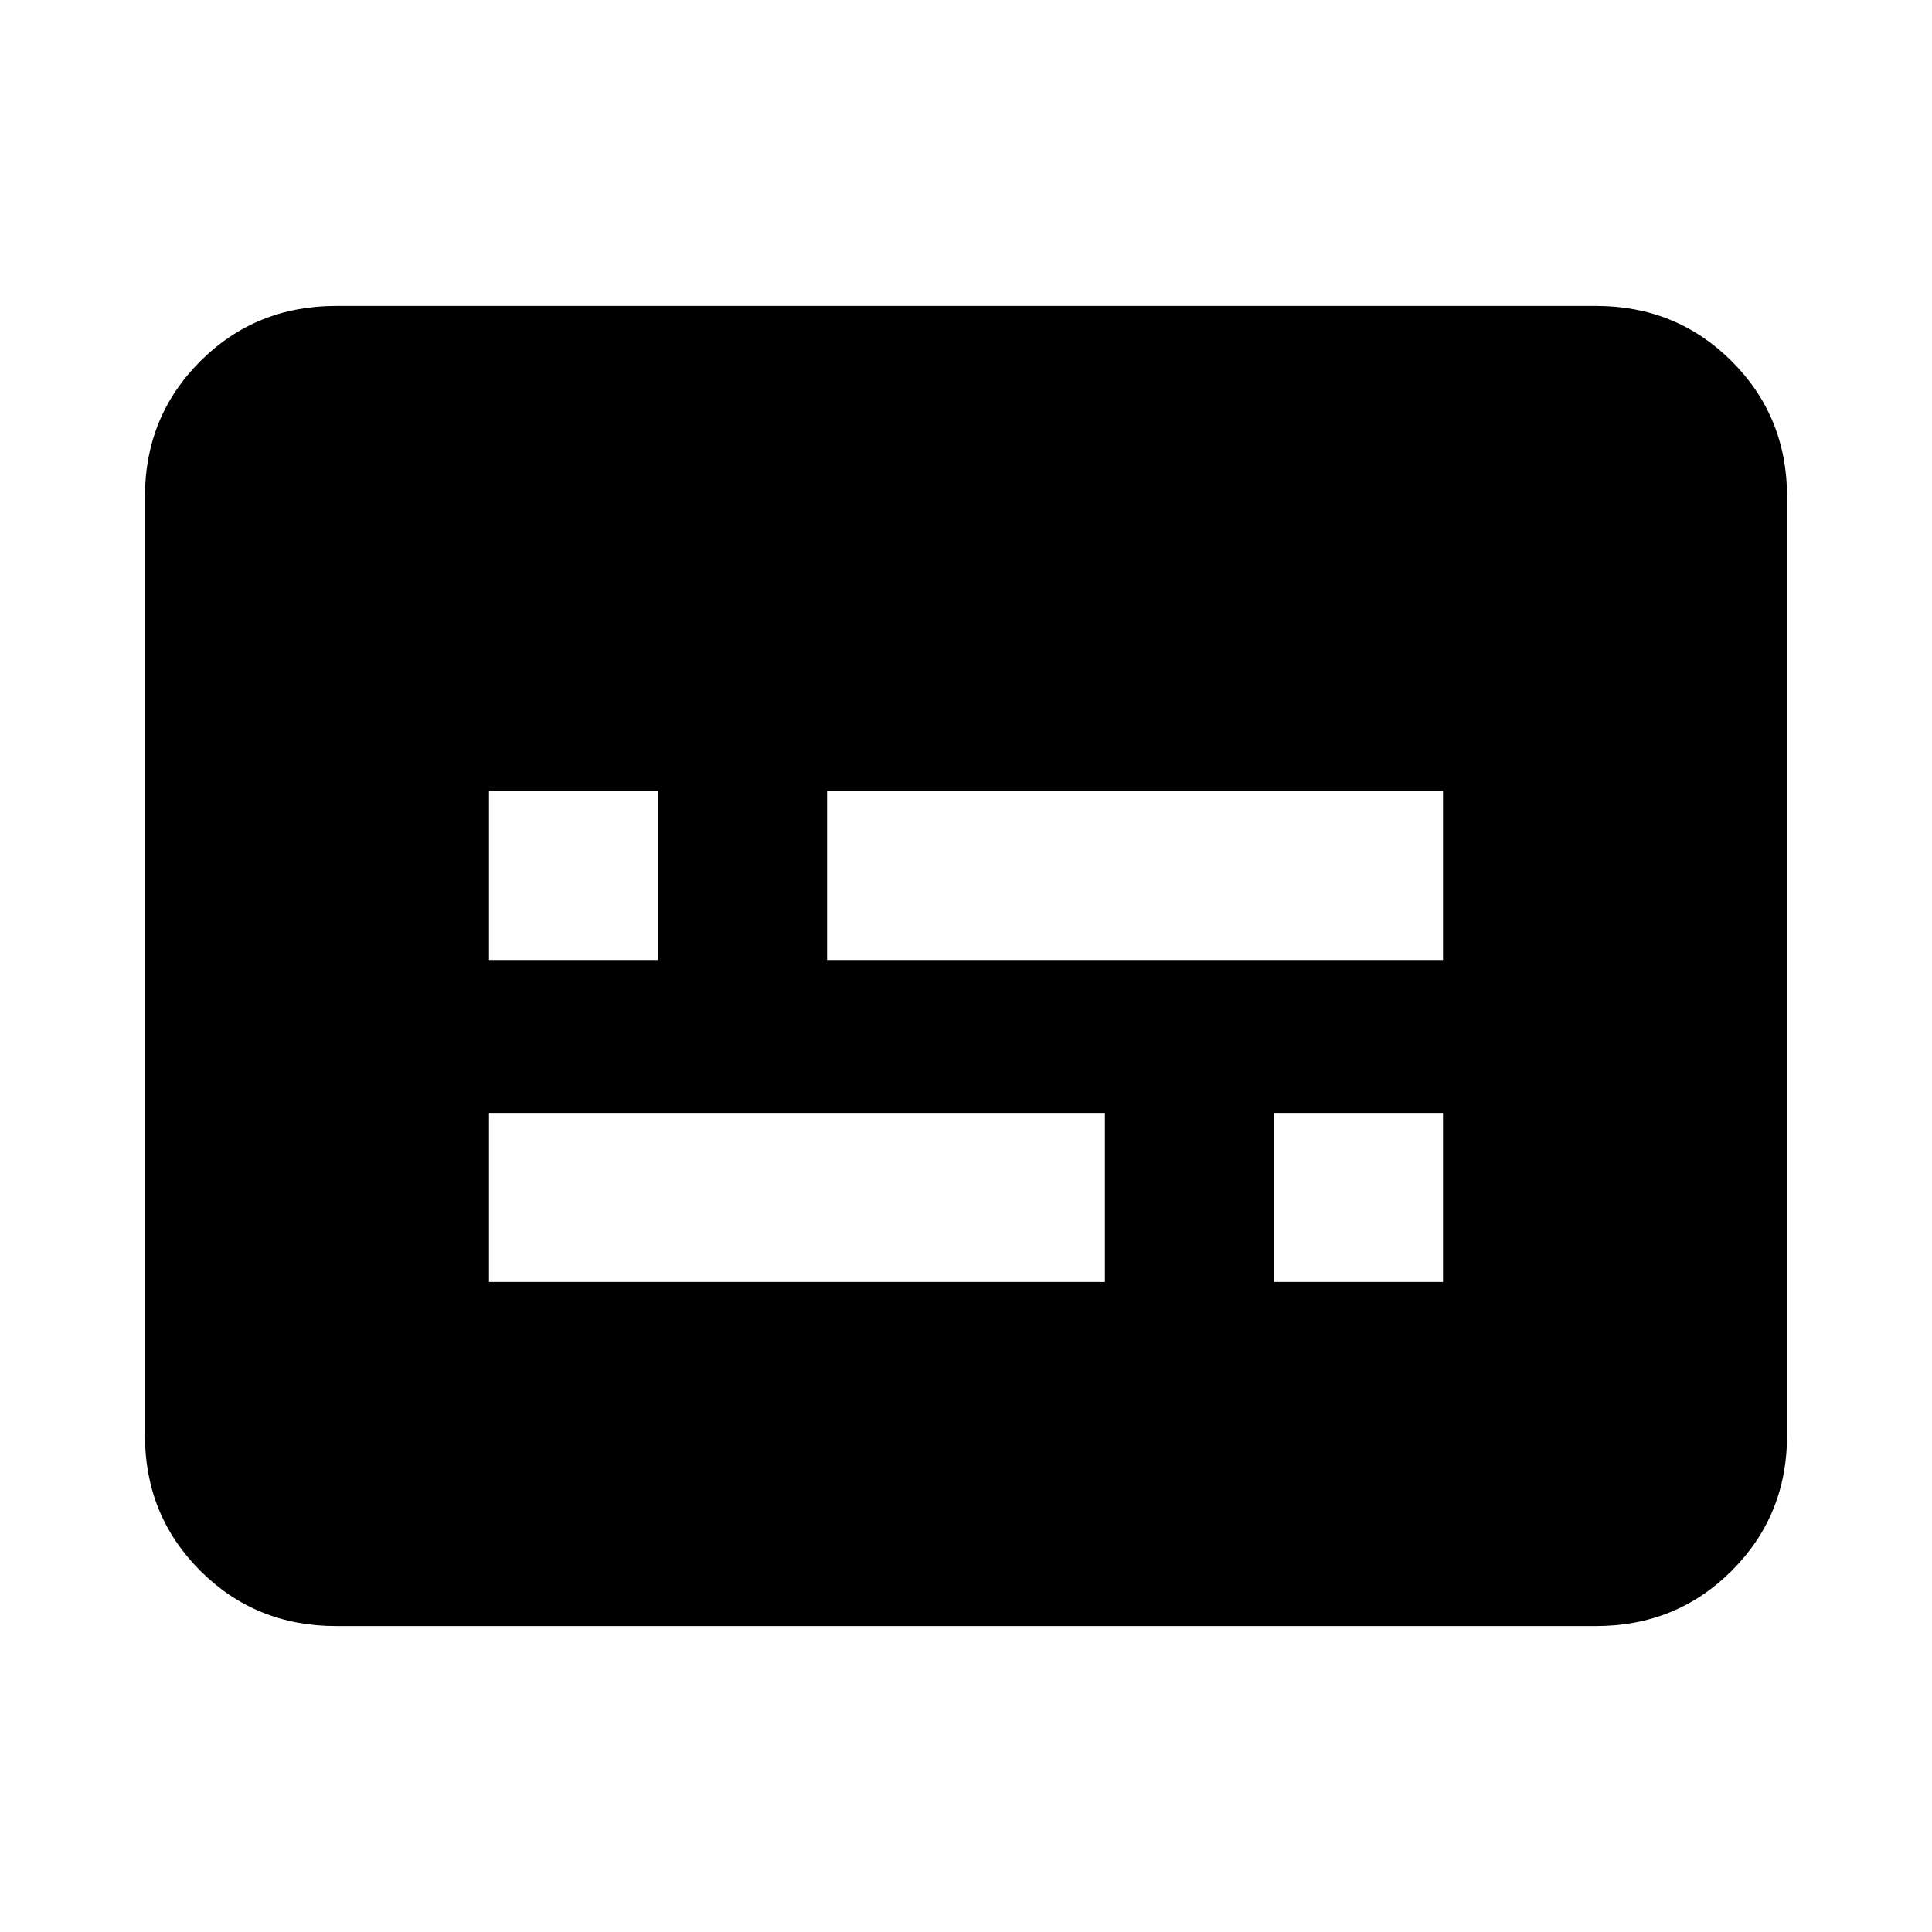 <svg xmlns="http://www.w3.org/2000/svg" height="20" width="20"><path d="M5.062 9.938H6.812V8.188H5.062ZM5.062 13.271H11.438V11.521H5.062ZM13.188 13.271H14.938V11.521H13.188ZM8.562 9.938H14.938V8.188H8.562ZM3.479 16.833Q2.646 16.833 2.073 16.26Q1.5 15.688 1.5 14.854V5.146Q1.5 4.312 2.073 3.74Q2.646 3.167 3.479 3.167H16.521Q17.354 3.167 17.927 3.74Q18.5 4.312 18.5 5.146V14.854Q18.5 15.688 17.927 16.26Q17.354 16.833 16.521 16.833Z"/></svg>